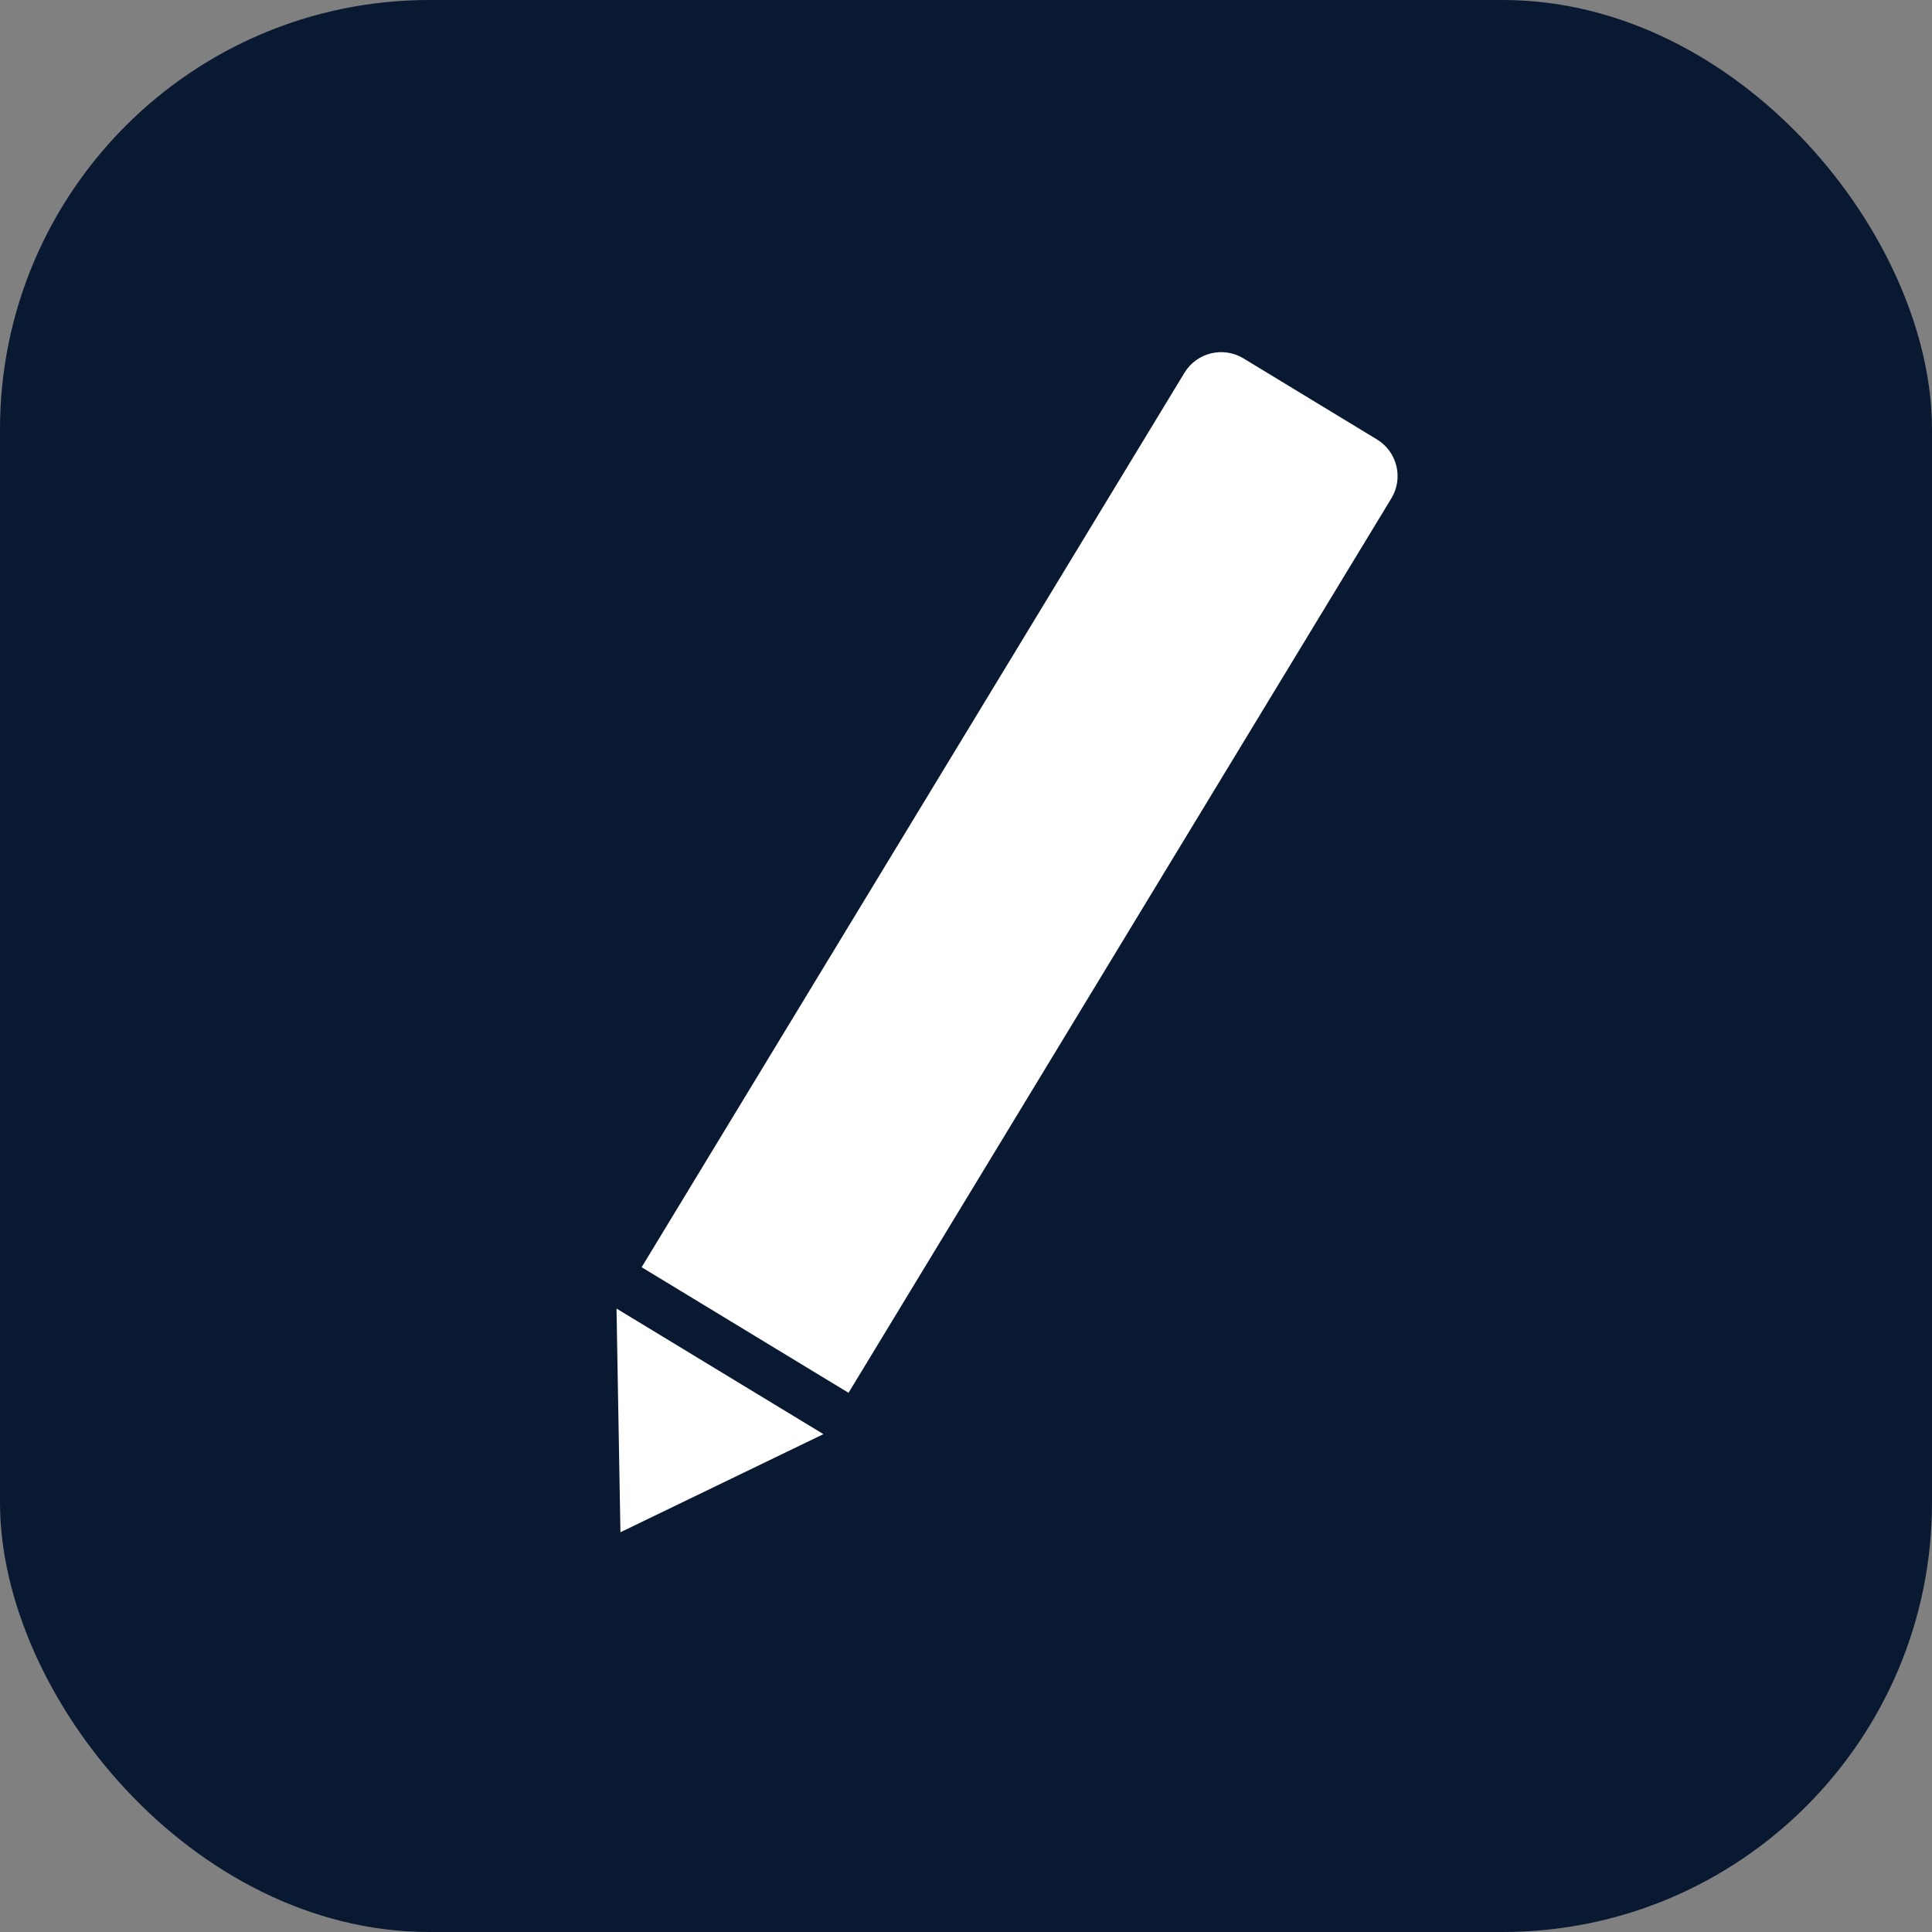 <svg width="45" height="45" viewBox="0 0 45 45" fill="none" xmlns="http://www.w3.org/2000/svg">
<rect x="0" y="0" width="45" height="45" fill="#808080" stroke="none"/>
<rect width="45" height="45" rx="10" fill="#091931"/>
<path d="M14.945 29.516L19.764 32.441L32.407 11.608C32.694 11.136 32.544 10.521 32.071 10.235L28.962 8.347C28.49 8.061 27.875 8.211 27.588 8.683L14.945 29.516Z" fill="white"/>
<path d="M14.36 30.479L19.179 33.404L14.451 35.689L14.36 30.479Z" fill="white"/>
</svg>
